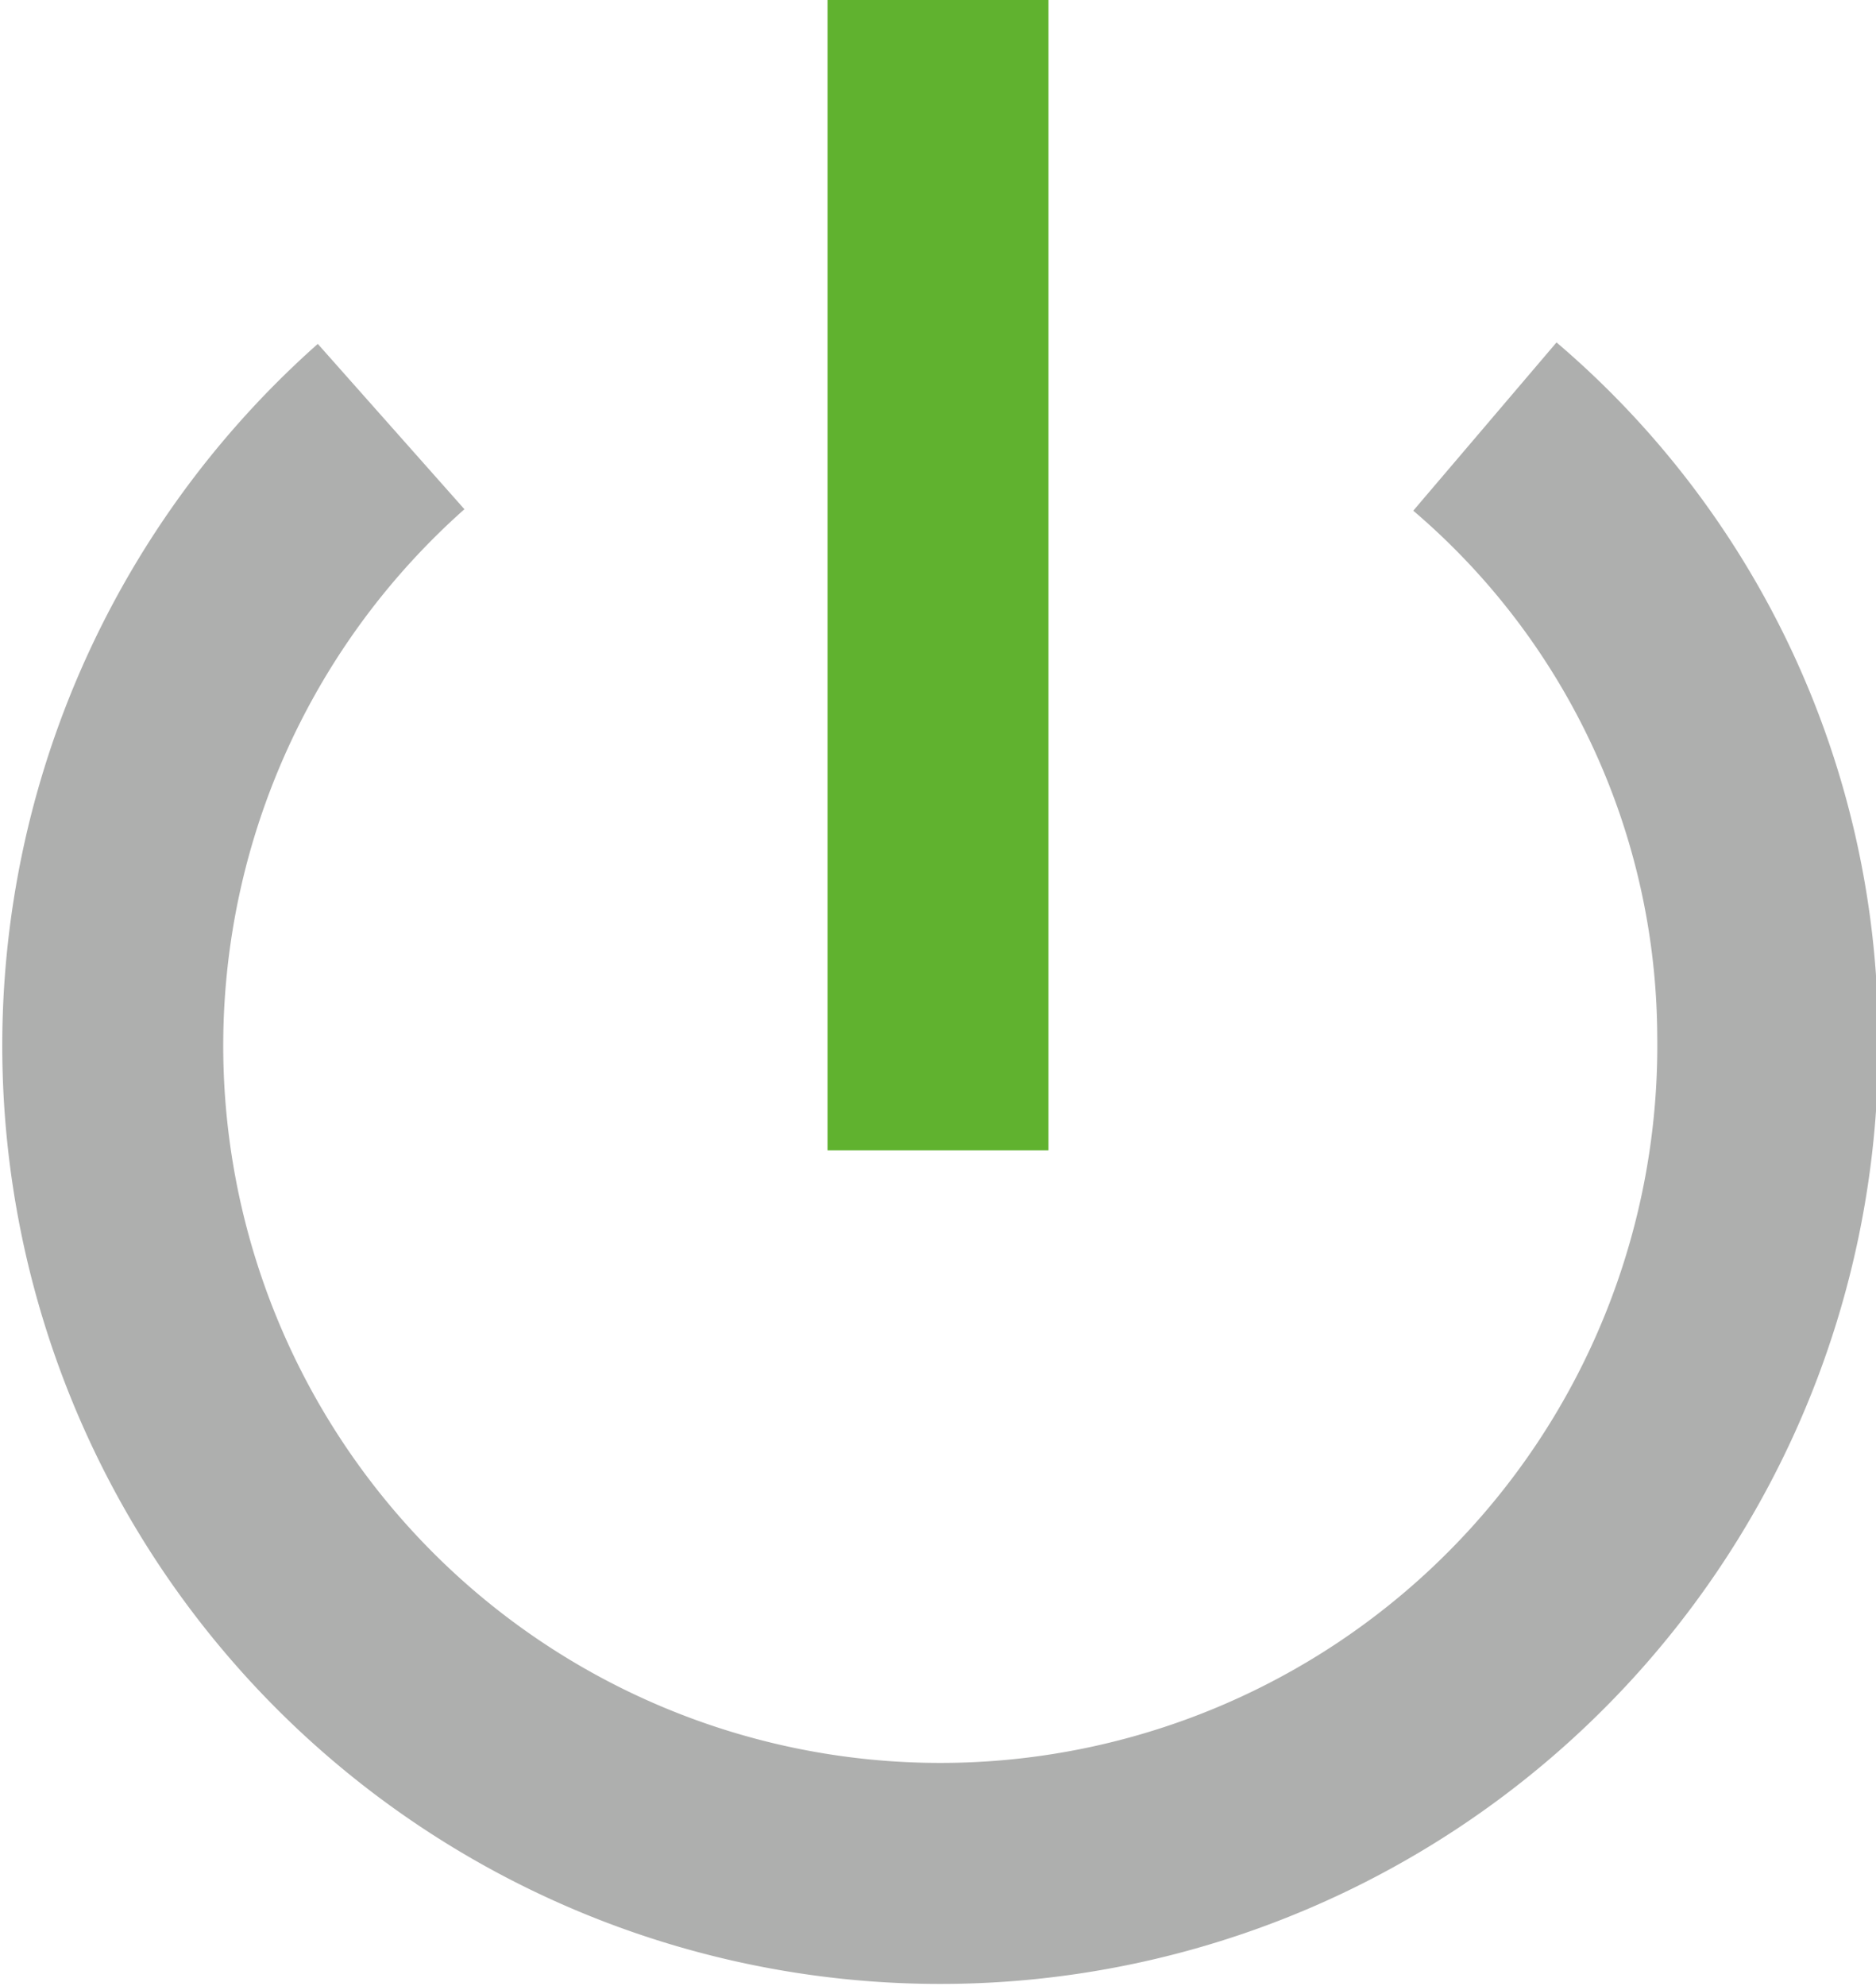 <svg xmlns="http://www.w3.org/2000/svg" viewBox="0 0 16.98 17.97"><defs><style>.cls-1,.cls-2{fill:none;stroke-miterlimit:10;stroke-width:2px;}.cls-1{stroke:#aeafae;}.cls-2{stroke:#60b22f;}</style></defs><g id="Lag_2" data-name="Lag 2"><g id="Lag_2-2" data-name="Lag 2"><path class="cls-1" d="M13.44,3.86A7.28,7.28,0,0,1,16,9.37,7.49,7.49,0,1,1,3.54,3.86"/><line class="cls-2" x1="8.49" x2="8.49" y2="10.41"/></g></g></svg>